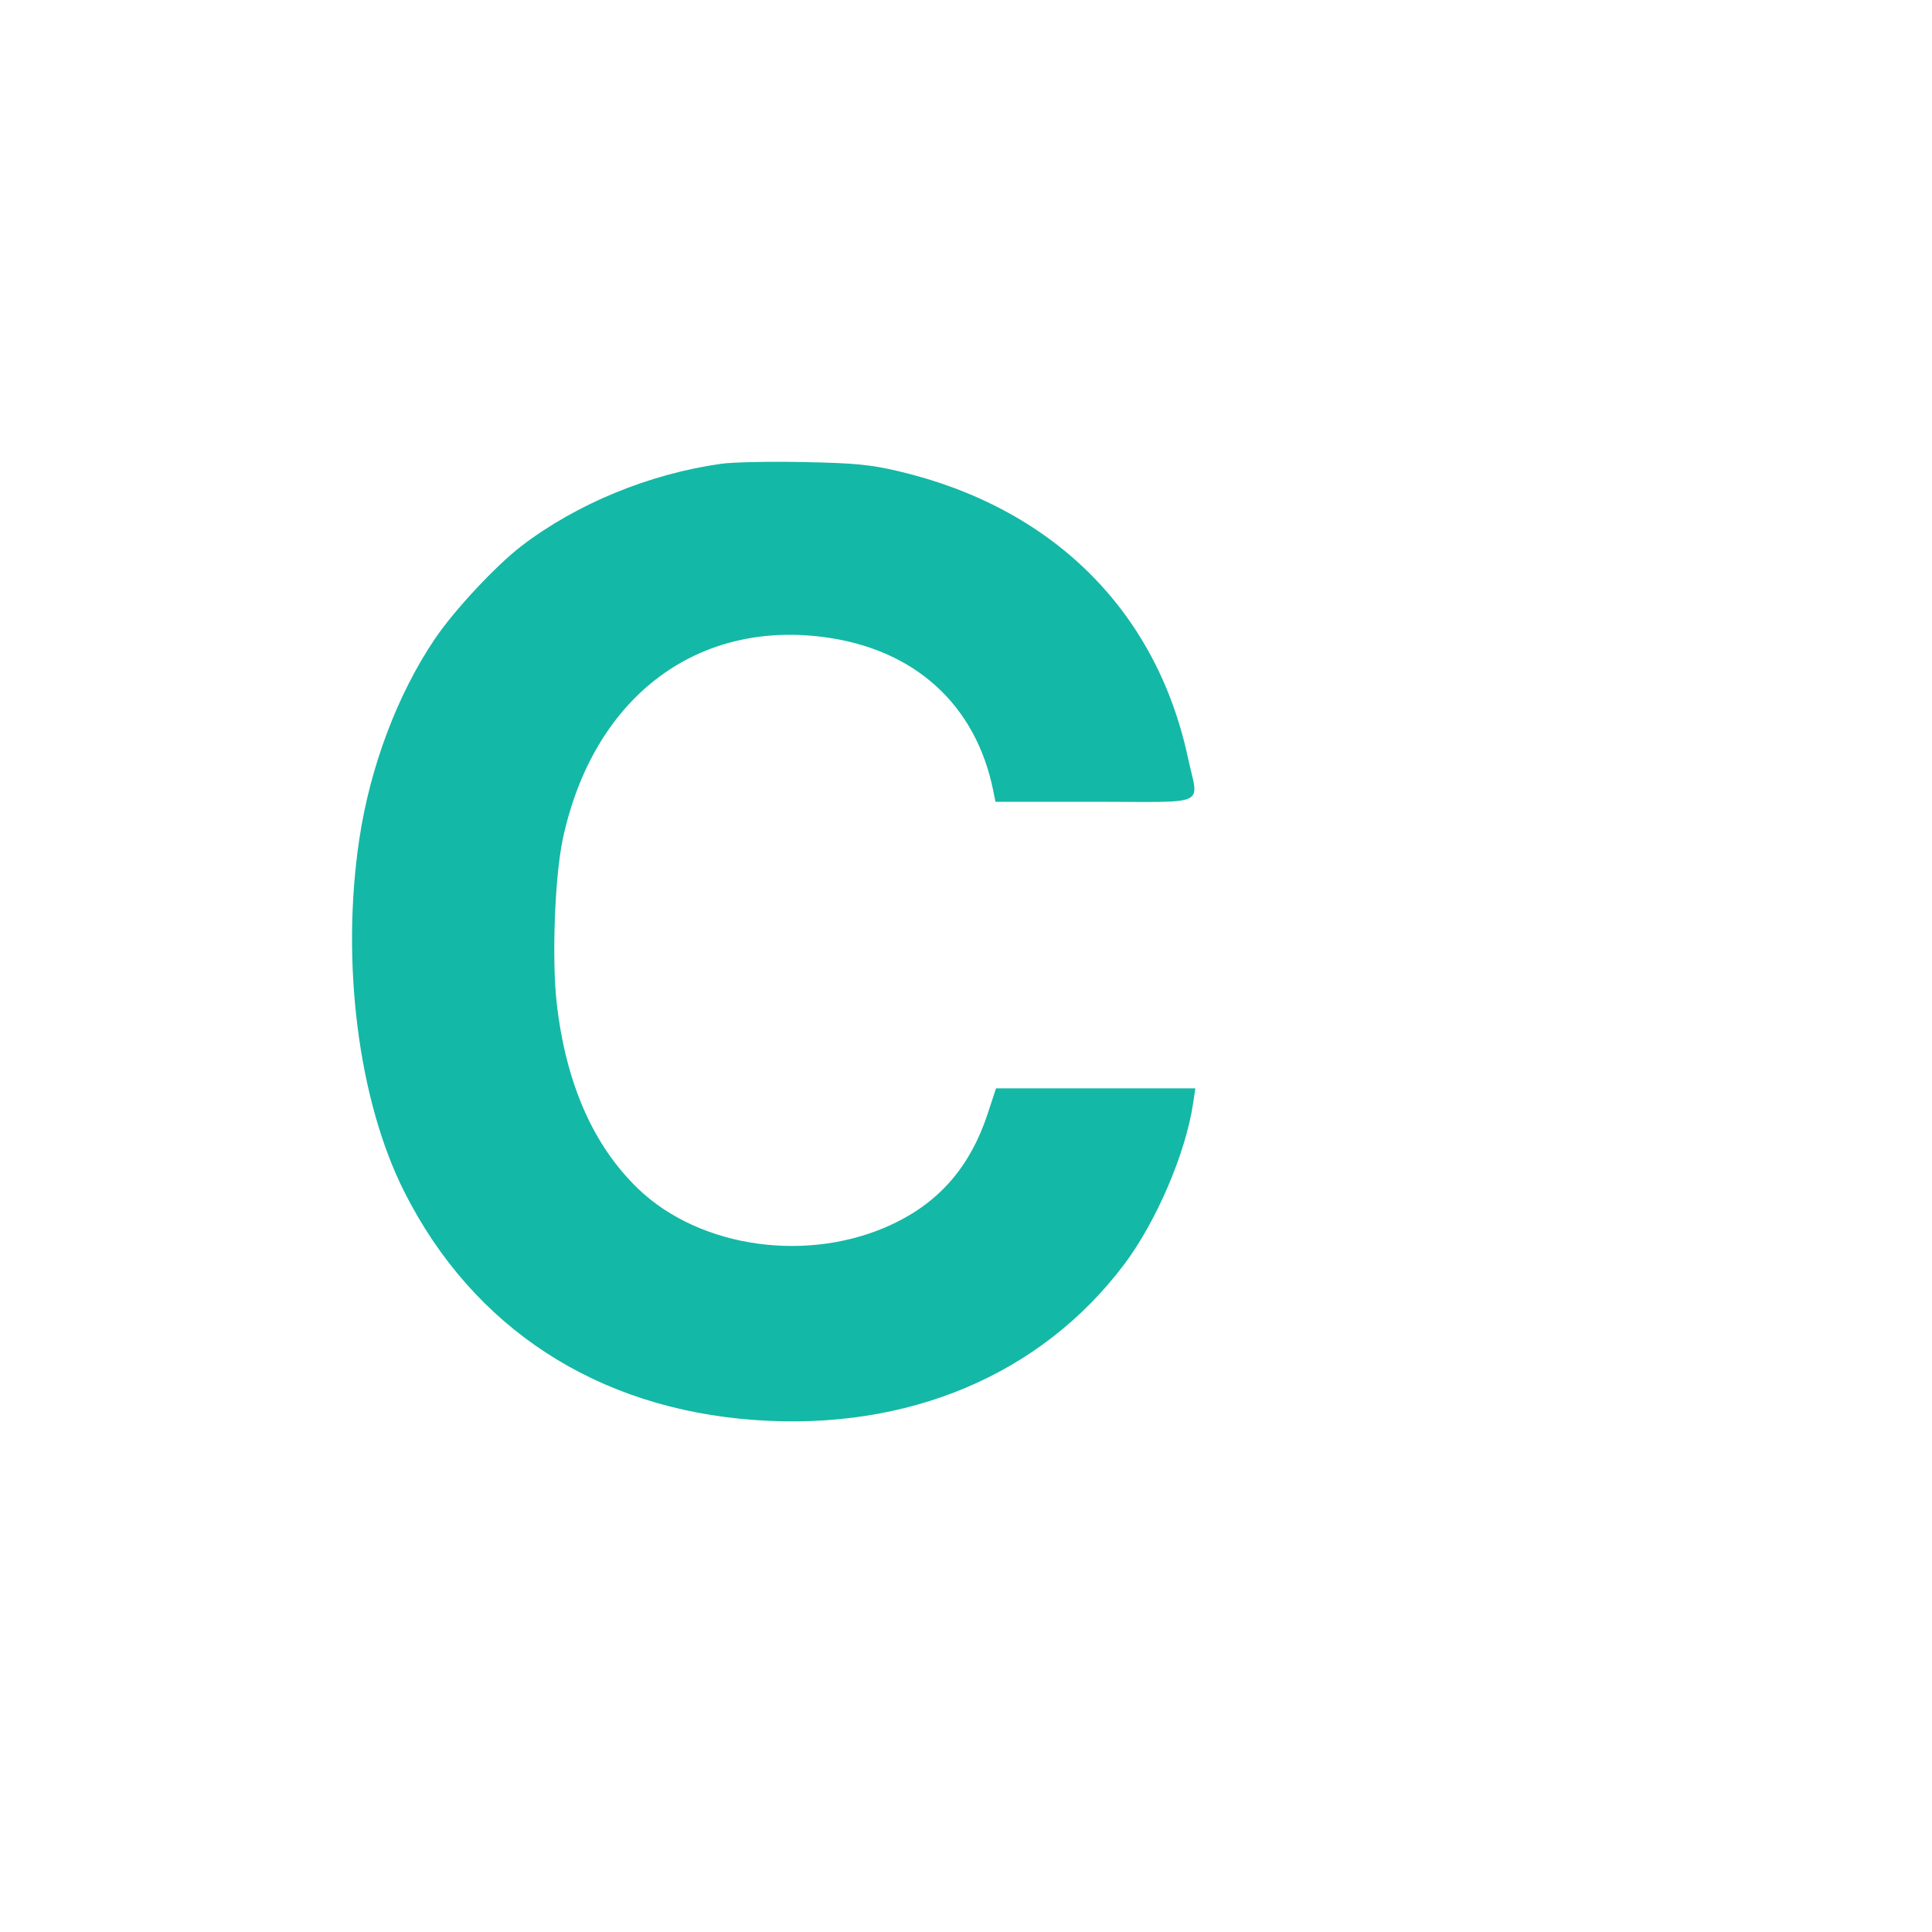 <svg width="24" height="24" viewBox="0 0 24 24" fill="none" xmlns="http://www.w3.org/2000/svg"><path d="M8.960 5.761 C 8.067 5.886,7.164 6.258,6.480 6.781 C 6.157 7.029,5.643 7.580,5.401 7.938 C 4.938 8.624,4.599 9.523,4.464 10.420 C 4.233 11.952,4.451 13.670,5.021 14.802 C 5.874 16.496,7.414 17.500,9.377 17.640 C 11.277 17.777,12.930 17.080,13.964 15.708 C 14.364 15.177,14.728 14.328,14.821 13.708 L 14.849 13.520 13.611 13.520 L 12.373 13.520 12.268 13.839 C 12.055 14.483,11.679 14.923,11.103 15.199 C 10.064 15.698,8.701 15.512,7.925 14.765 C 7.370 14.230,7.032 13.462,6.917 12.473 C 6.853 11.922,6.891 10.892,6.992 10.419 C 7.364 8.688,8.622 7.710,10.218 7.912 C 11.356 8.055,12.125 8.750,12.340 9.830 L 12.366 9.960 13.603 9.960 C 15.038 9.960,14.890 10.031,14.756 9.409 C 14.364 7.582,13.071 6.303,11.160 5.853 C 10.810 5.771,10.613 5.752,9.980 5.740 C 9.562 5.731,9.103 5.741,8.960 5.761 " fill="#14B8A6" stroke="none" fill-rule="evenodd"></path></svg>